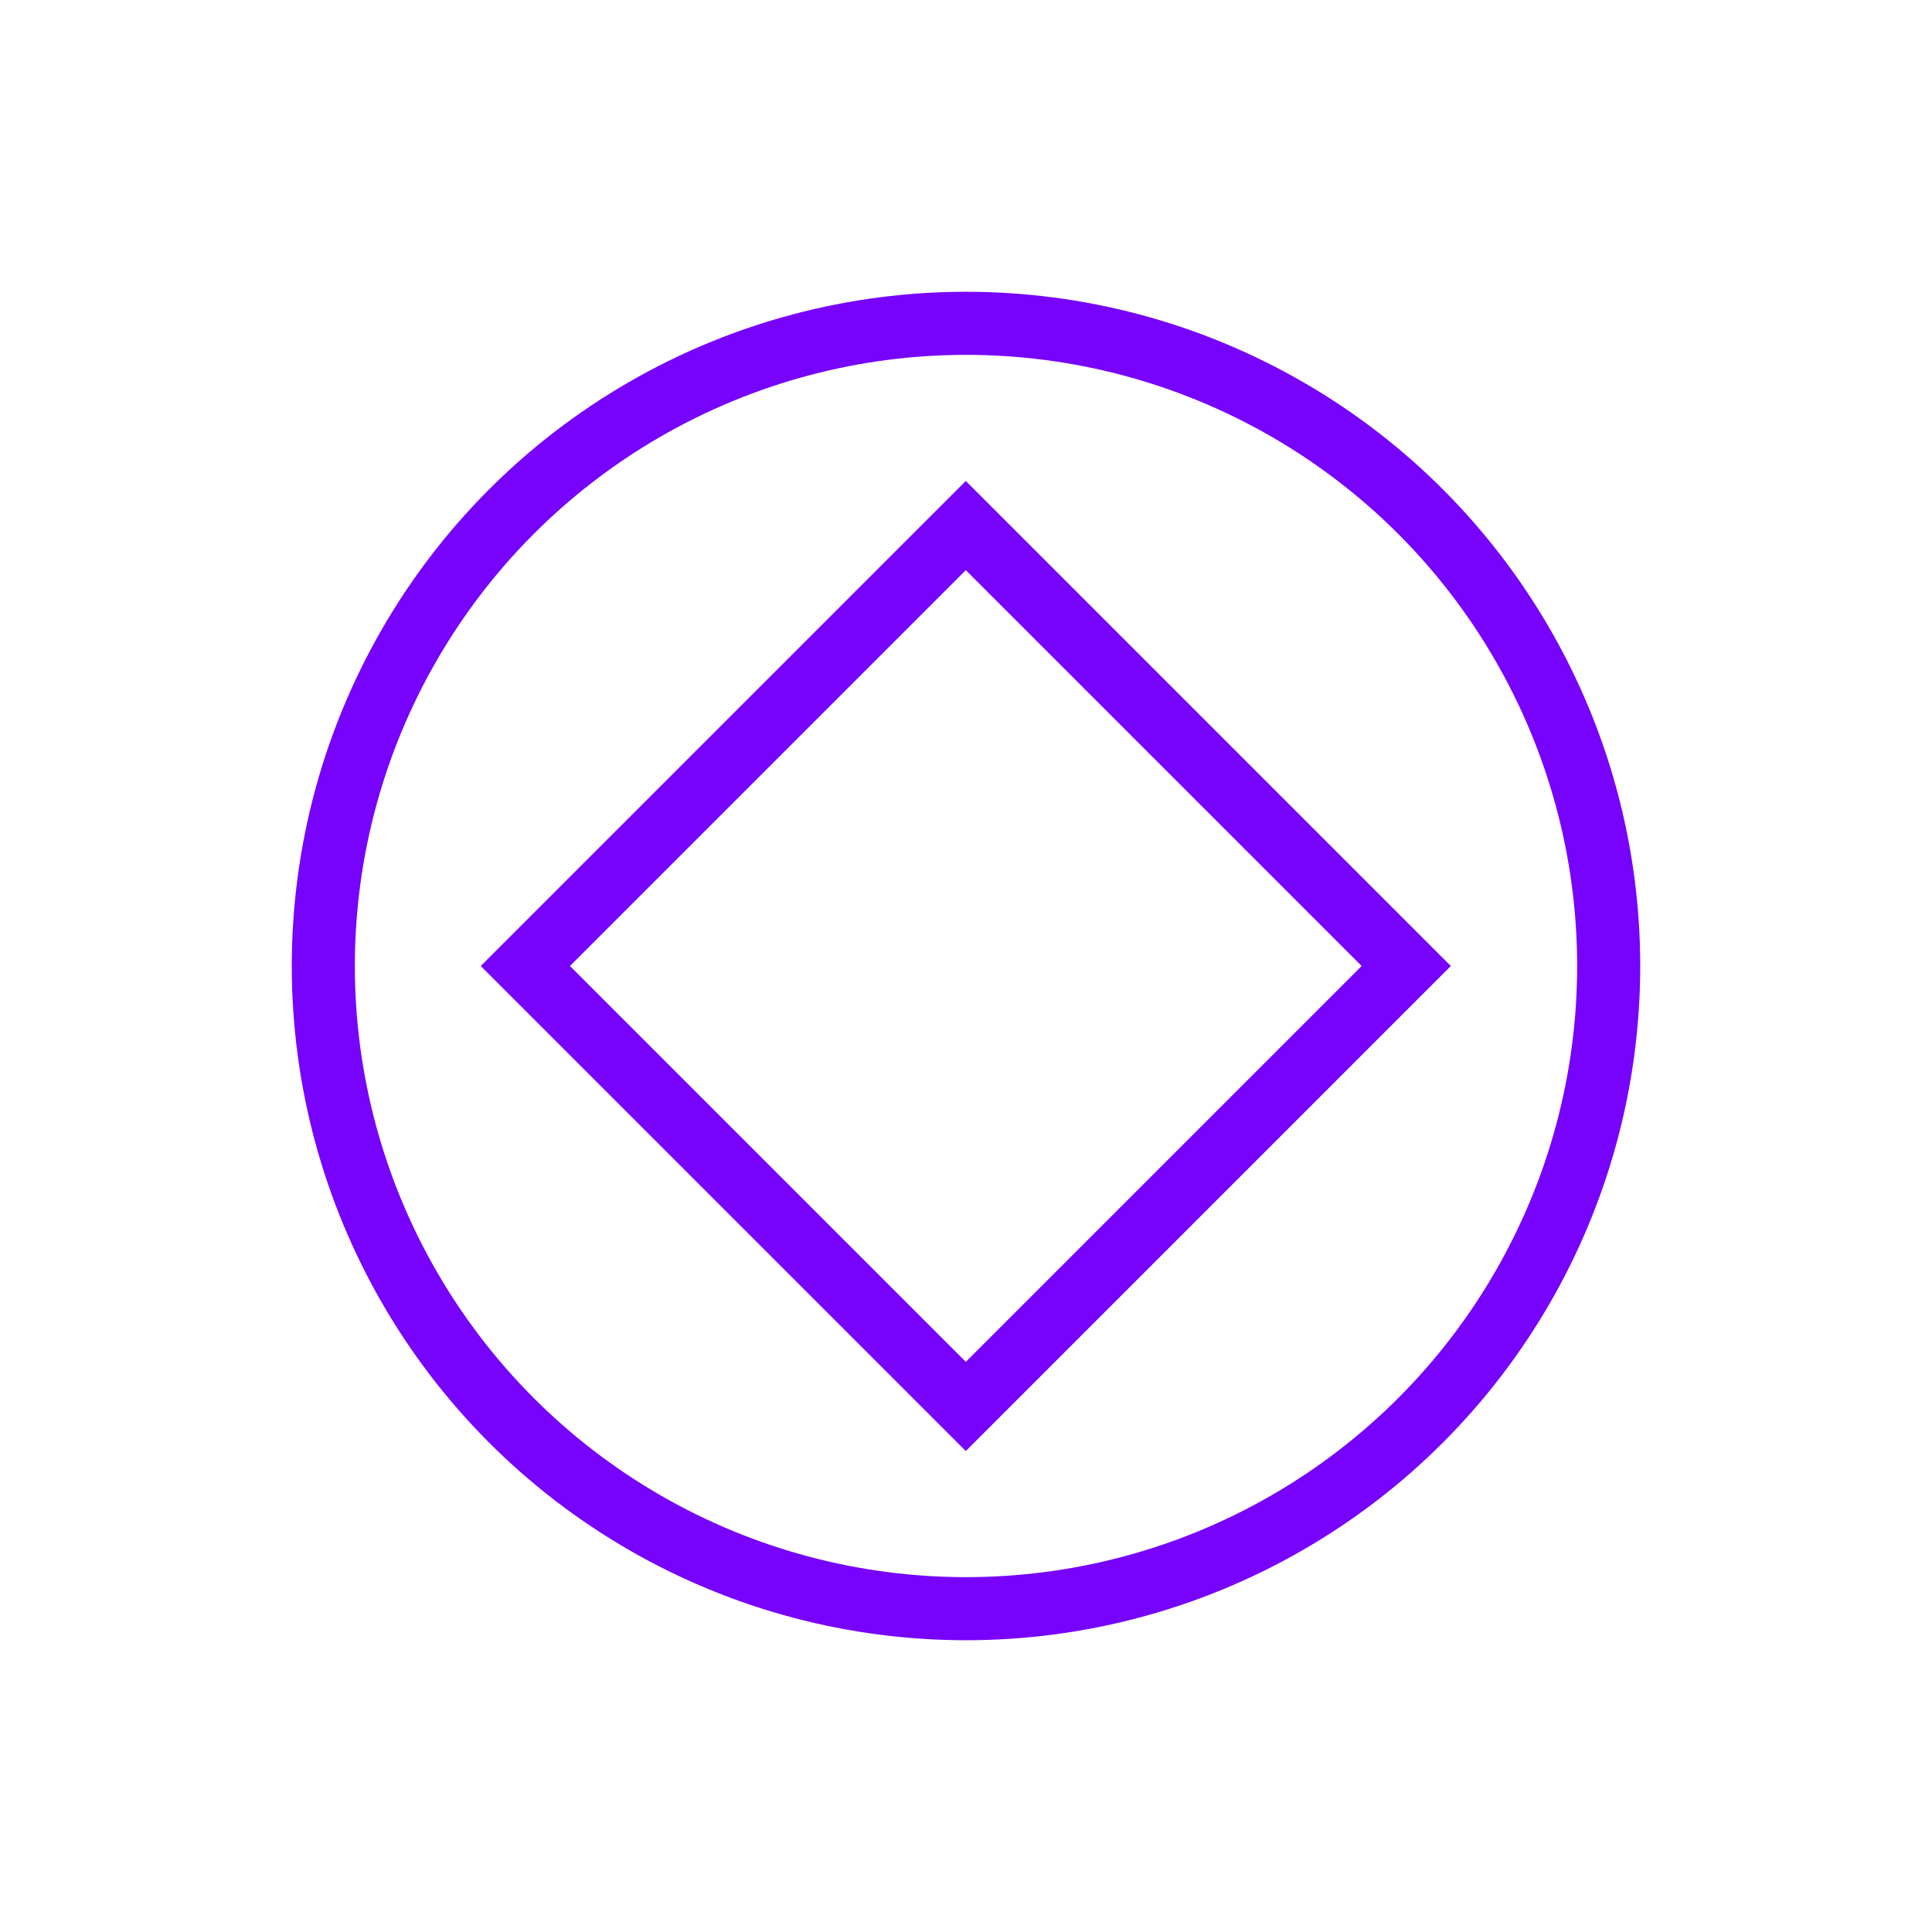 <?xml version="1.0" encoding="utf-8"?><!--Generator: Adobe Illustrator 25.2.0, SVG Export Plug-In . SVG Version: 6.00 Build 0)--><svg version="1.1" id="Capa_1" xmlns="http://www.w3.org/2000/svg" xmlns:xlink="http://www.w3.org/1999/xlink" x="0px" y="0px" viewBox="0 0 490 490" style="enable-background:new 0 0 490 490" xml:space="preserve"><style type="text/css">.st0{fill:none;stroke:#7703FC;stroke-width:16;stroke-miterlimit:10;}</style><circle class="st0" cx="245" cy="245" r="163"/><rect x="166" y="166" transform="matrix(0.707 -0.707 0.707 0.707 -101.482 245.002)" class="st0" width="158" height="158"/></svg>